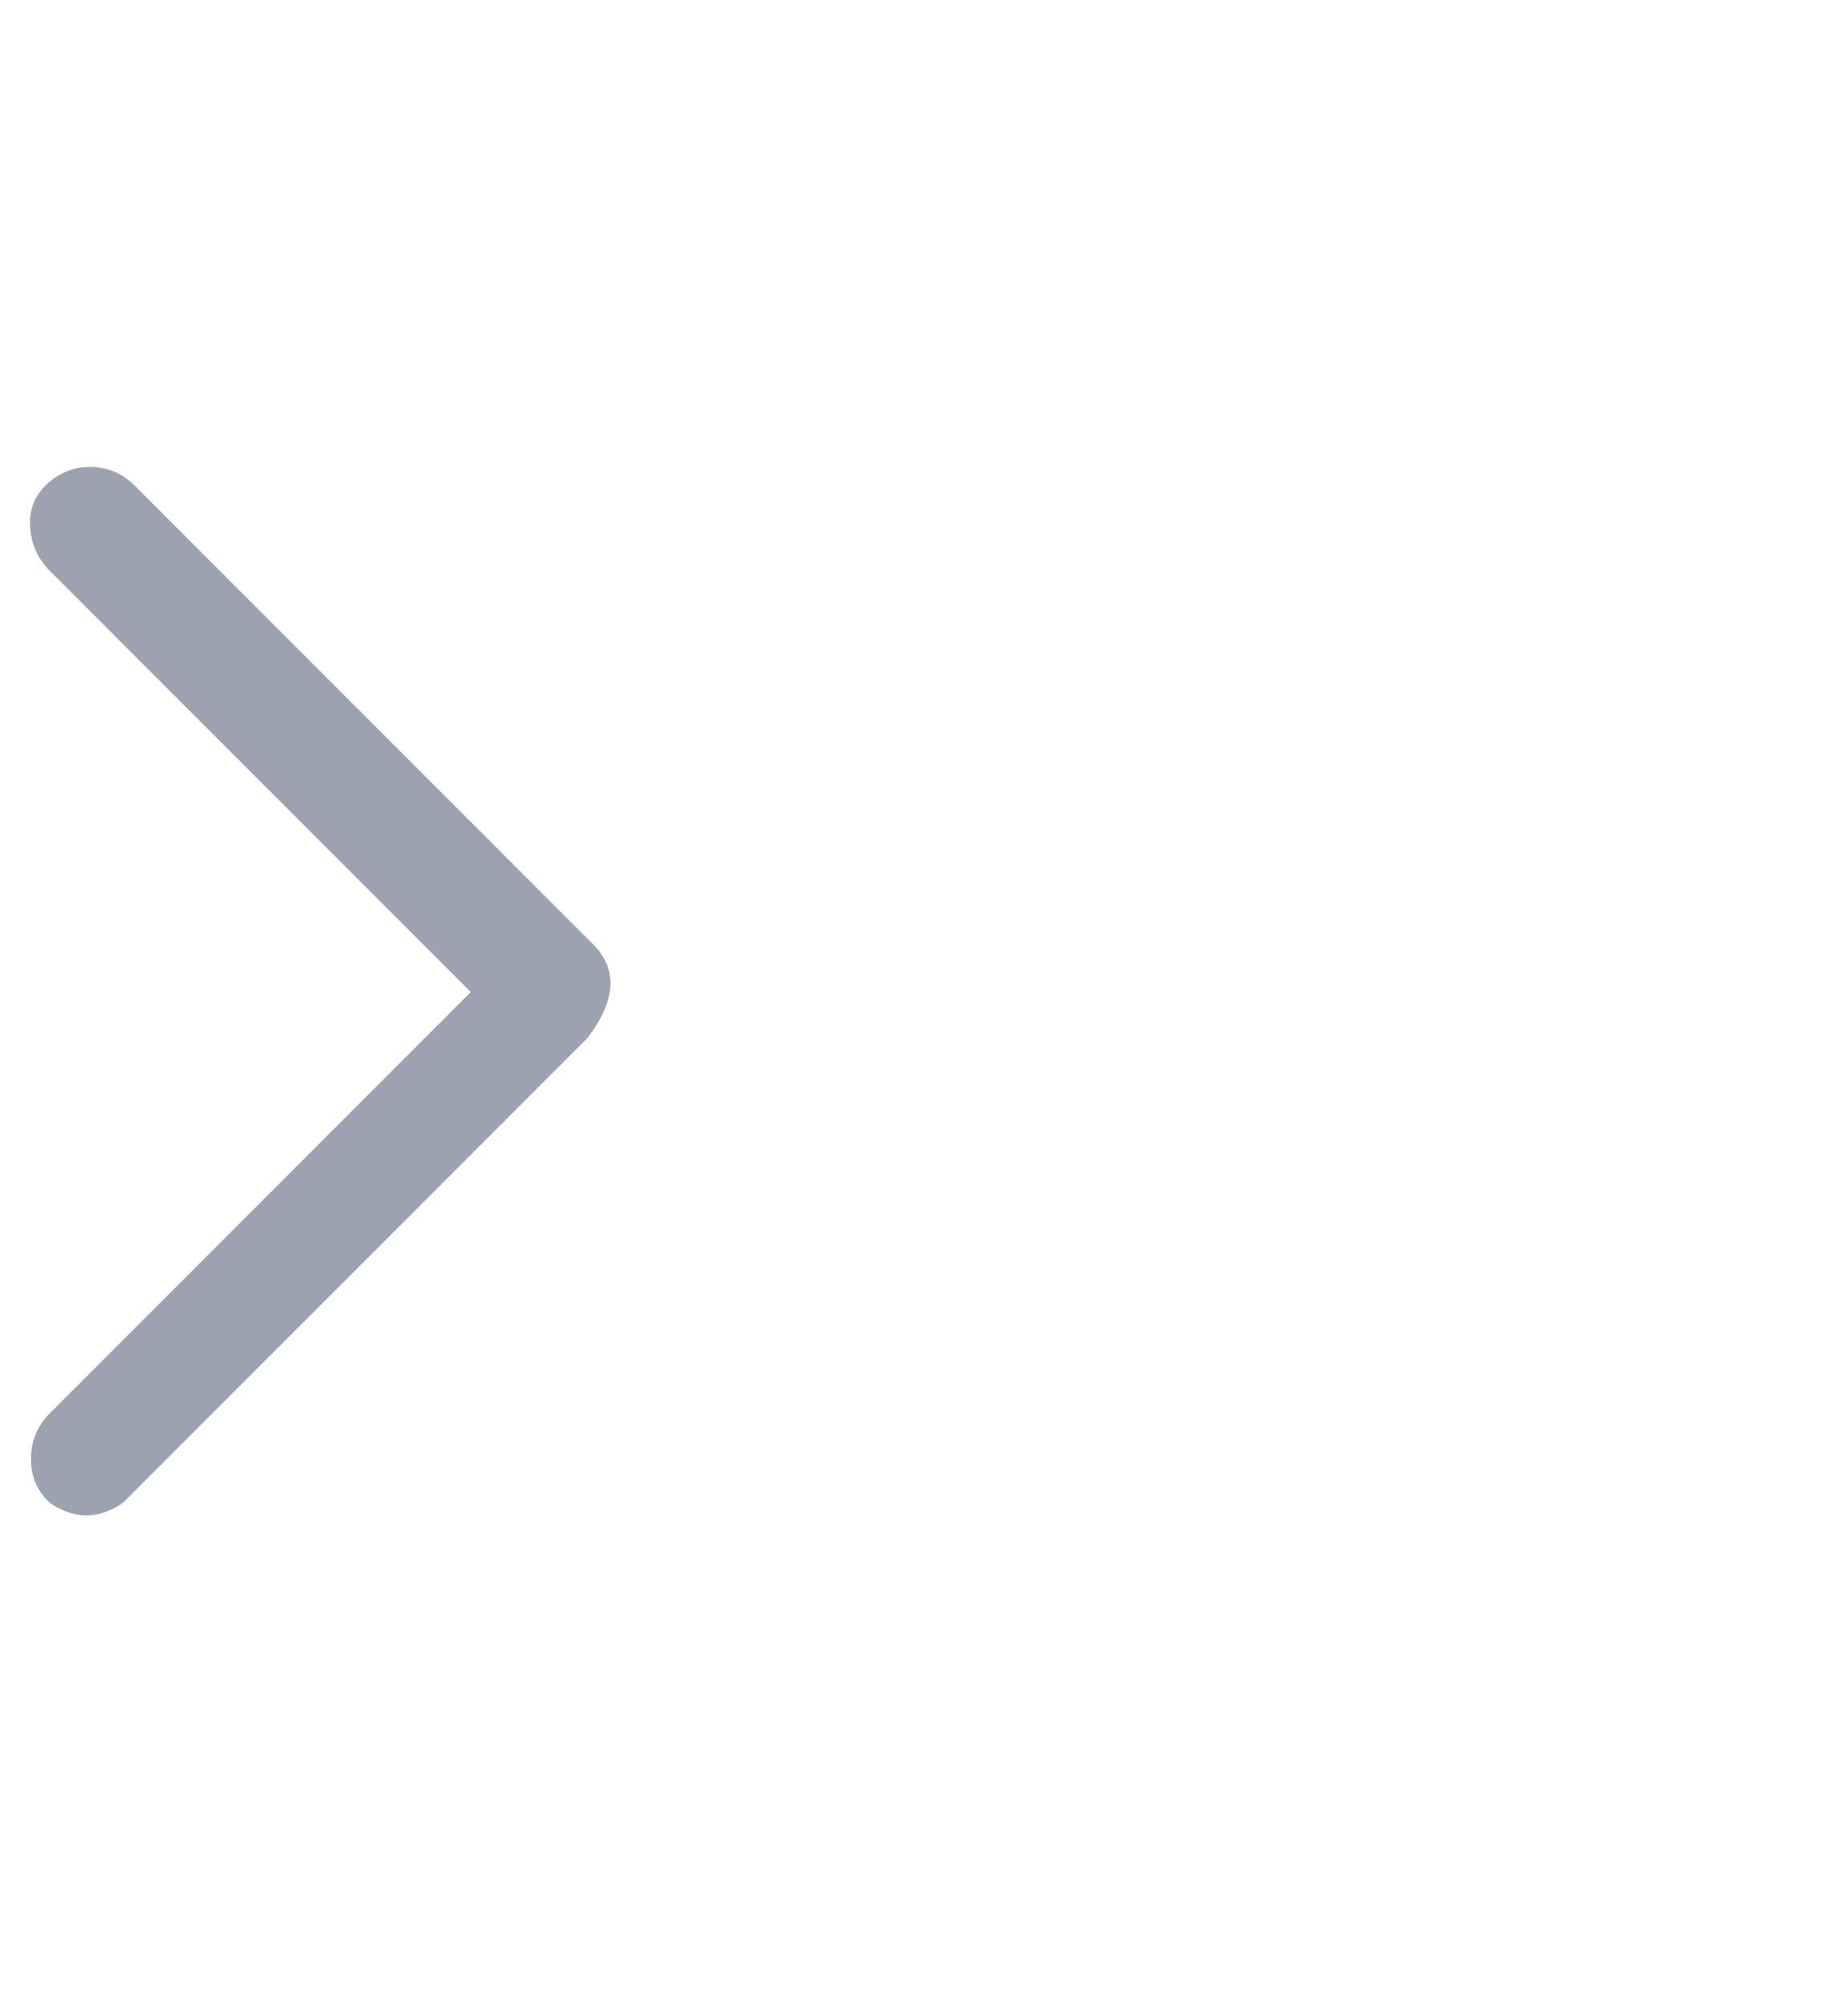 <svg width="12" height="13" viewBox="0 0 12 13" fill="none" xmlns="http://www.w3.org/2000/svg">
<g clip-path="url(#clip0_1_17)">
<path d="M3.861 6.138L0.861 3.138C0.781 3.066 0.689 3.03 0.585 3.03C0.481 3.03 0.389 3.066 0.309 3.138C0.229 3.21 0.191 3.3 0.195 3.408C0.199 3.516 0.237 3.61 0.309 3.69L3.057 6.438L0.309 9.186C0.237 9.266 0.201 9.36 0.201 9.468C0.201 9.576 0.237 9.666 0.309 9.738C0.333 9.762 0.369 9.784 0.417 9.804C0.465 9.824 0.513 9.834 0.561 9.834C0.609 9.834 0.657 9.824 0.705 9.804C0.753 9.784 0.789 9.762 0.813 9.738L3.813 6.738C3.997 6.498 4.013 6.298 3.861 6.138Z" fill="#9CA3AF"/>
</g>
<defs>
<clipPath id="clip0_1_17">
<rect width="11.69" height="12" fill="white" transform="matrix(1 0 0 -1 0.19 12.39)"/>
</clipPath>
</defs>
</svg>
